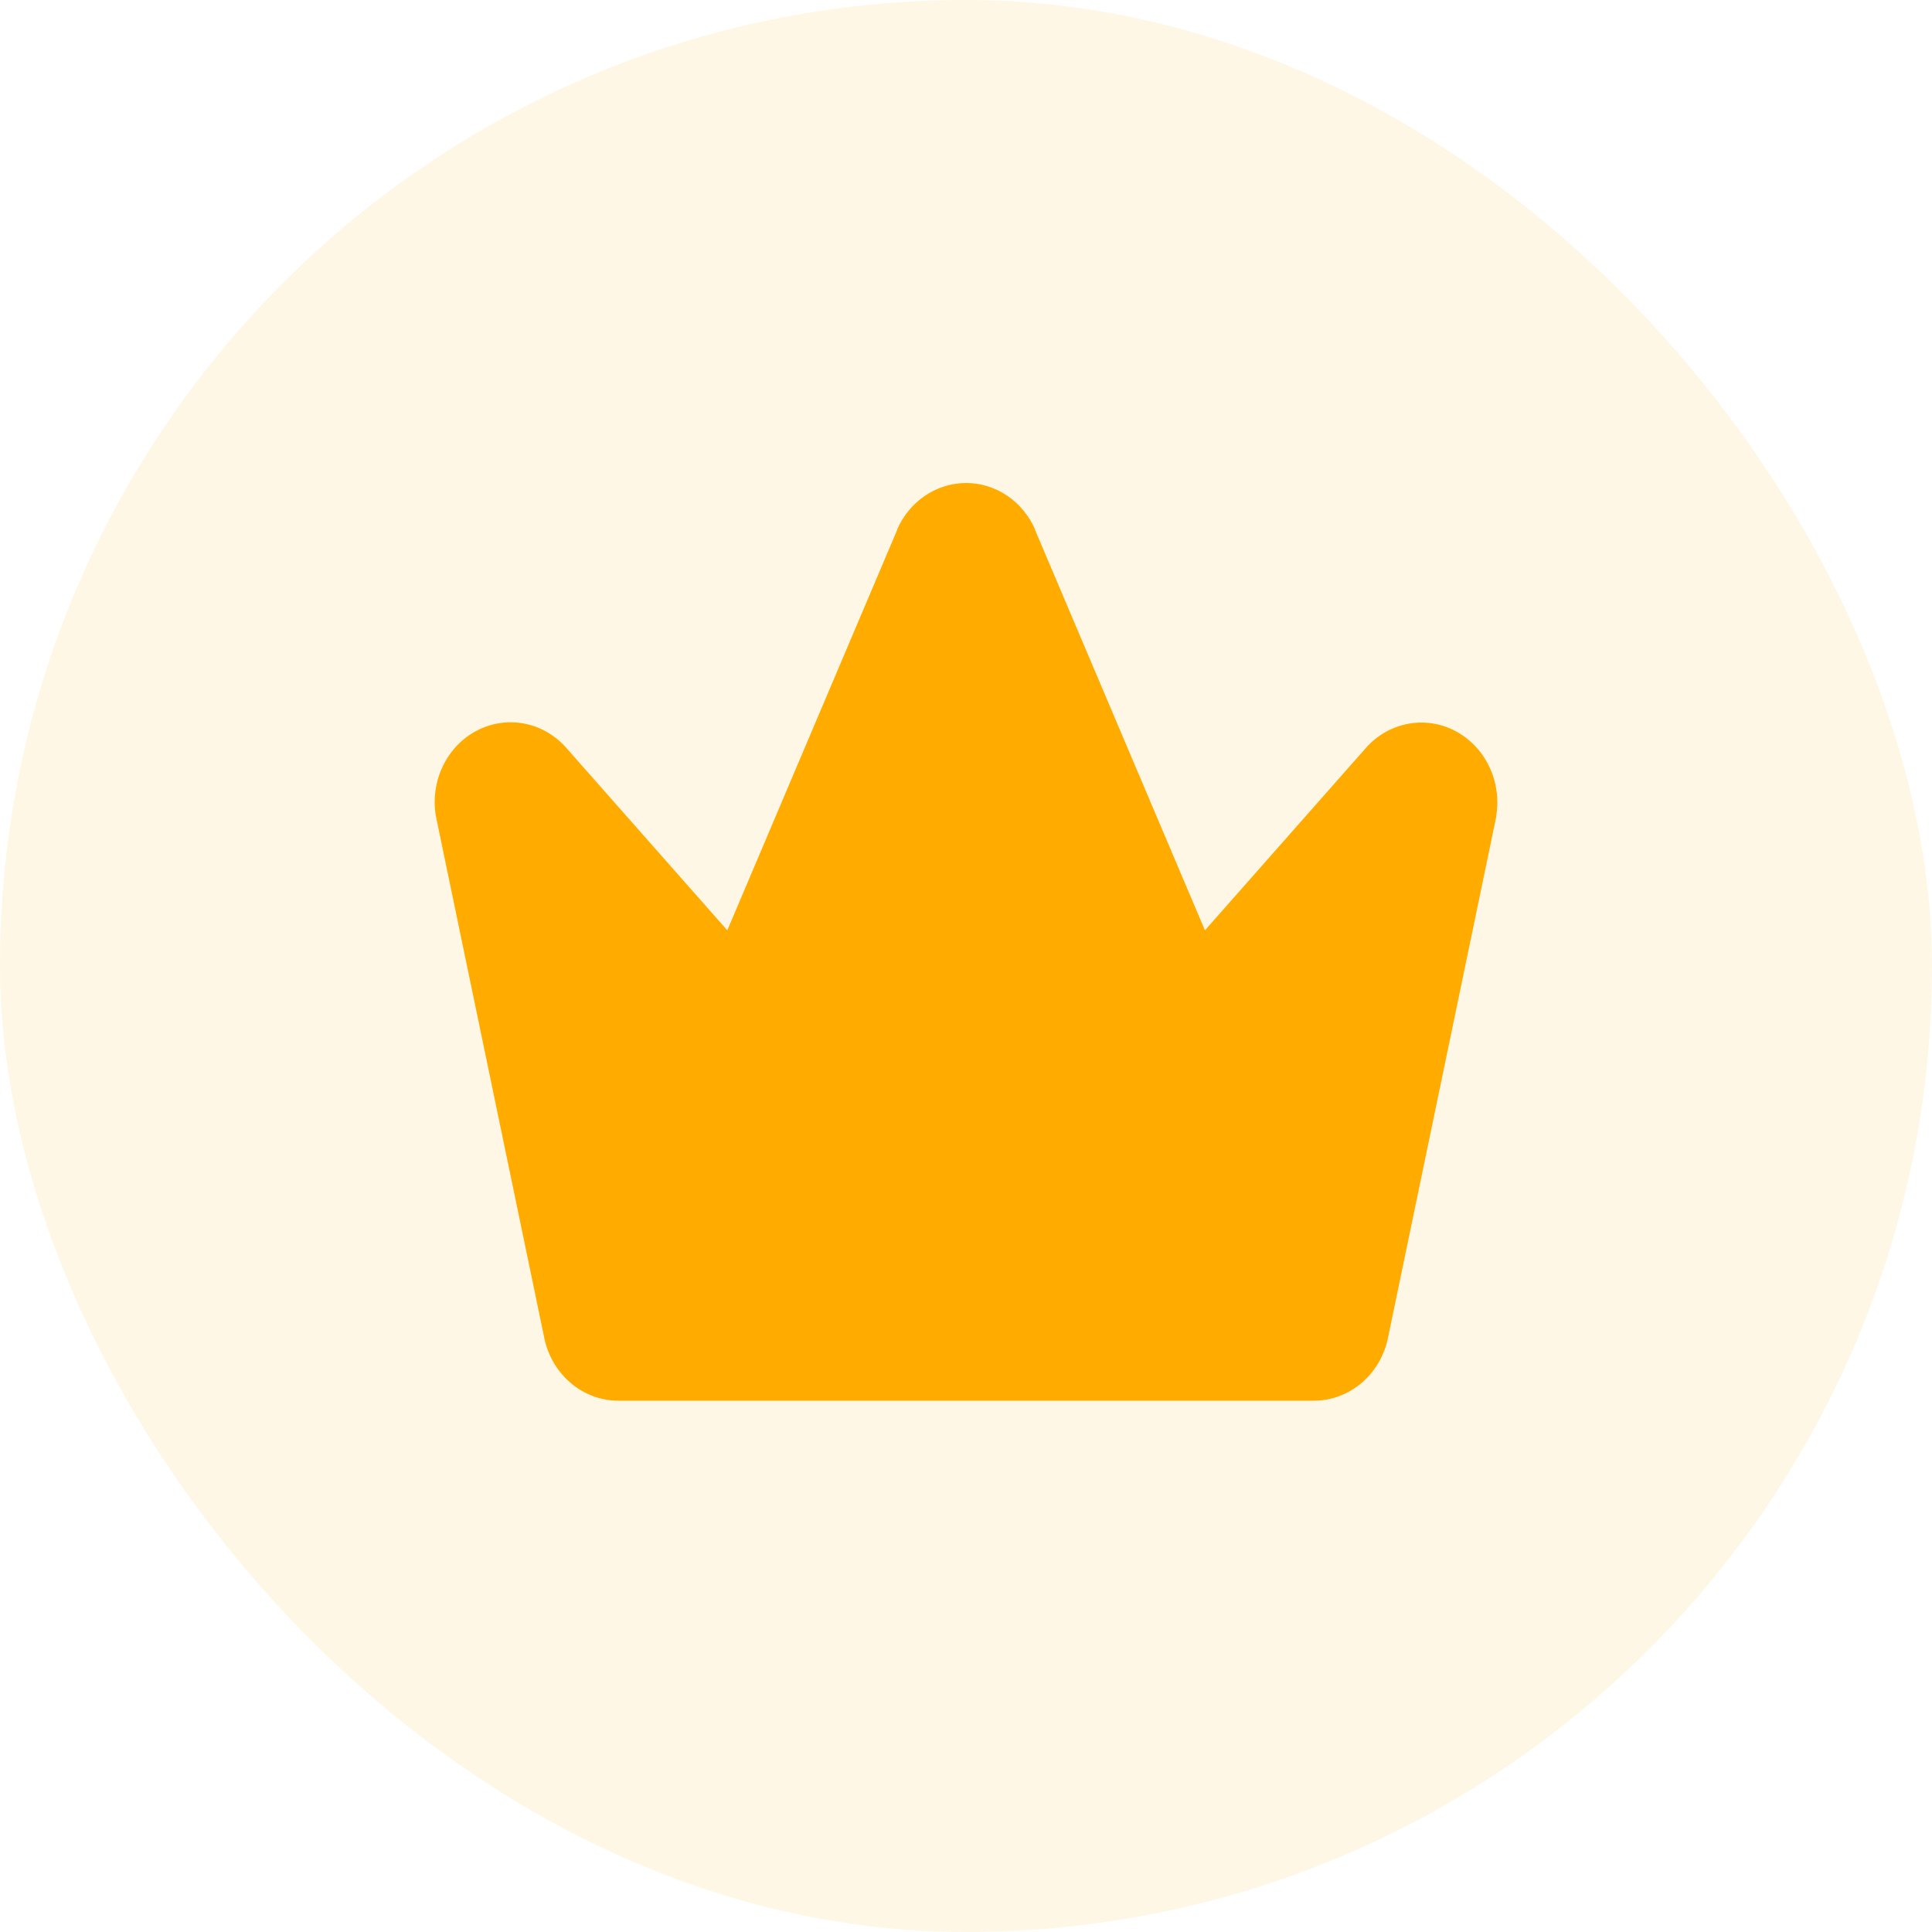 <svg width="40" height="40" viewBox="0 0 40 40" fill="none" xmlns="http://www.w3.org/2000/svg">
<rect width="40" height="40" rx="20" fill="#FFAB00" fill-opacity="0.1"/>
<g clip-path="url(#clip0_2100_10118)">
<path d="M30.98 16.9C30.98 16.911 30.98 16.921 30.973 16.933L28.745 27.658C28.677 28.035 28.485 28.376 28.203 28.621C27.921 28.866 27.567 29 27.201 29H12.803C12.437 29 12.083 28.866 11.802 28.621C11.52 28.376 11.328 28.035 11.26 27.658L9.032 16.933C9.032 16.921 9.027 16.911 9.025 16.9C8.964 16.544 9.015 16.178 9.171 15.857C9.327 15.535 9.578 15.276 9.887 15.119C10.197 14.962 10.546 14.915 10.883 14.987C11.219 15.058 11.524 15.243 11.751 15.514L15.058 19.261L18.575 10.971C18.575 10.967 18.575 10.964 18.575 10.96C18.701 10.674 18.902 10.431 19.155 10.261C19.408 10.091 19.702 10 20.003 10C20.303 10 20.597 10.091 20.85 10.261C21.103 10.431 21.304 10.674 21.43 10.96C21.43 10.964 21.43 10.967 21.43 10.971L24.947 19.261L28.254 15.514C28.481 15.245 28.786 15.062 29.122 14.992C29.457 14.921 29.805 14.968 30.113 15.125C30.421 15.282 30.672 15.54 30.828 15.86C30.984 16.18 31.036 16.545 30.976 16.9H30.98Z" fill="#FFAB00"/>
</g>
<defs>
<clipPath id="clip0_2100_10118">
<rect width="24" height="24" fill="white" transform="translate(8 8)"/>
</clipPath>
</defs>
</svg>
